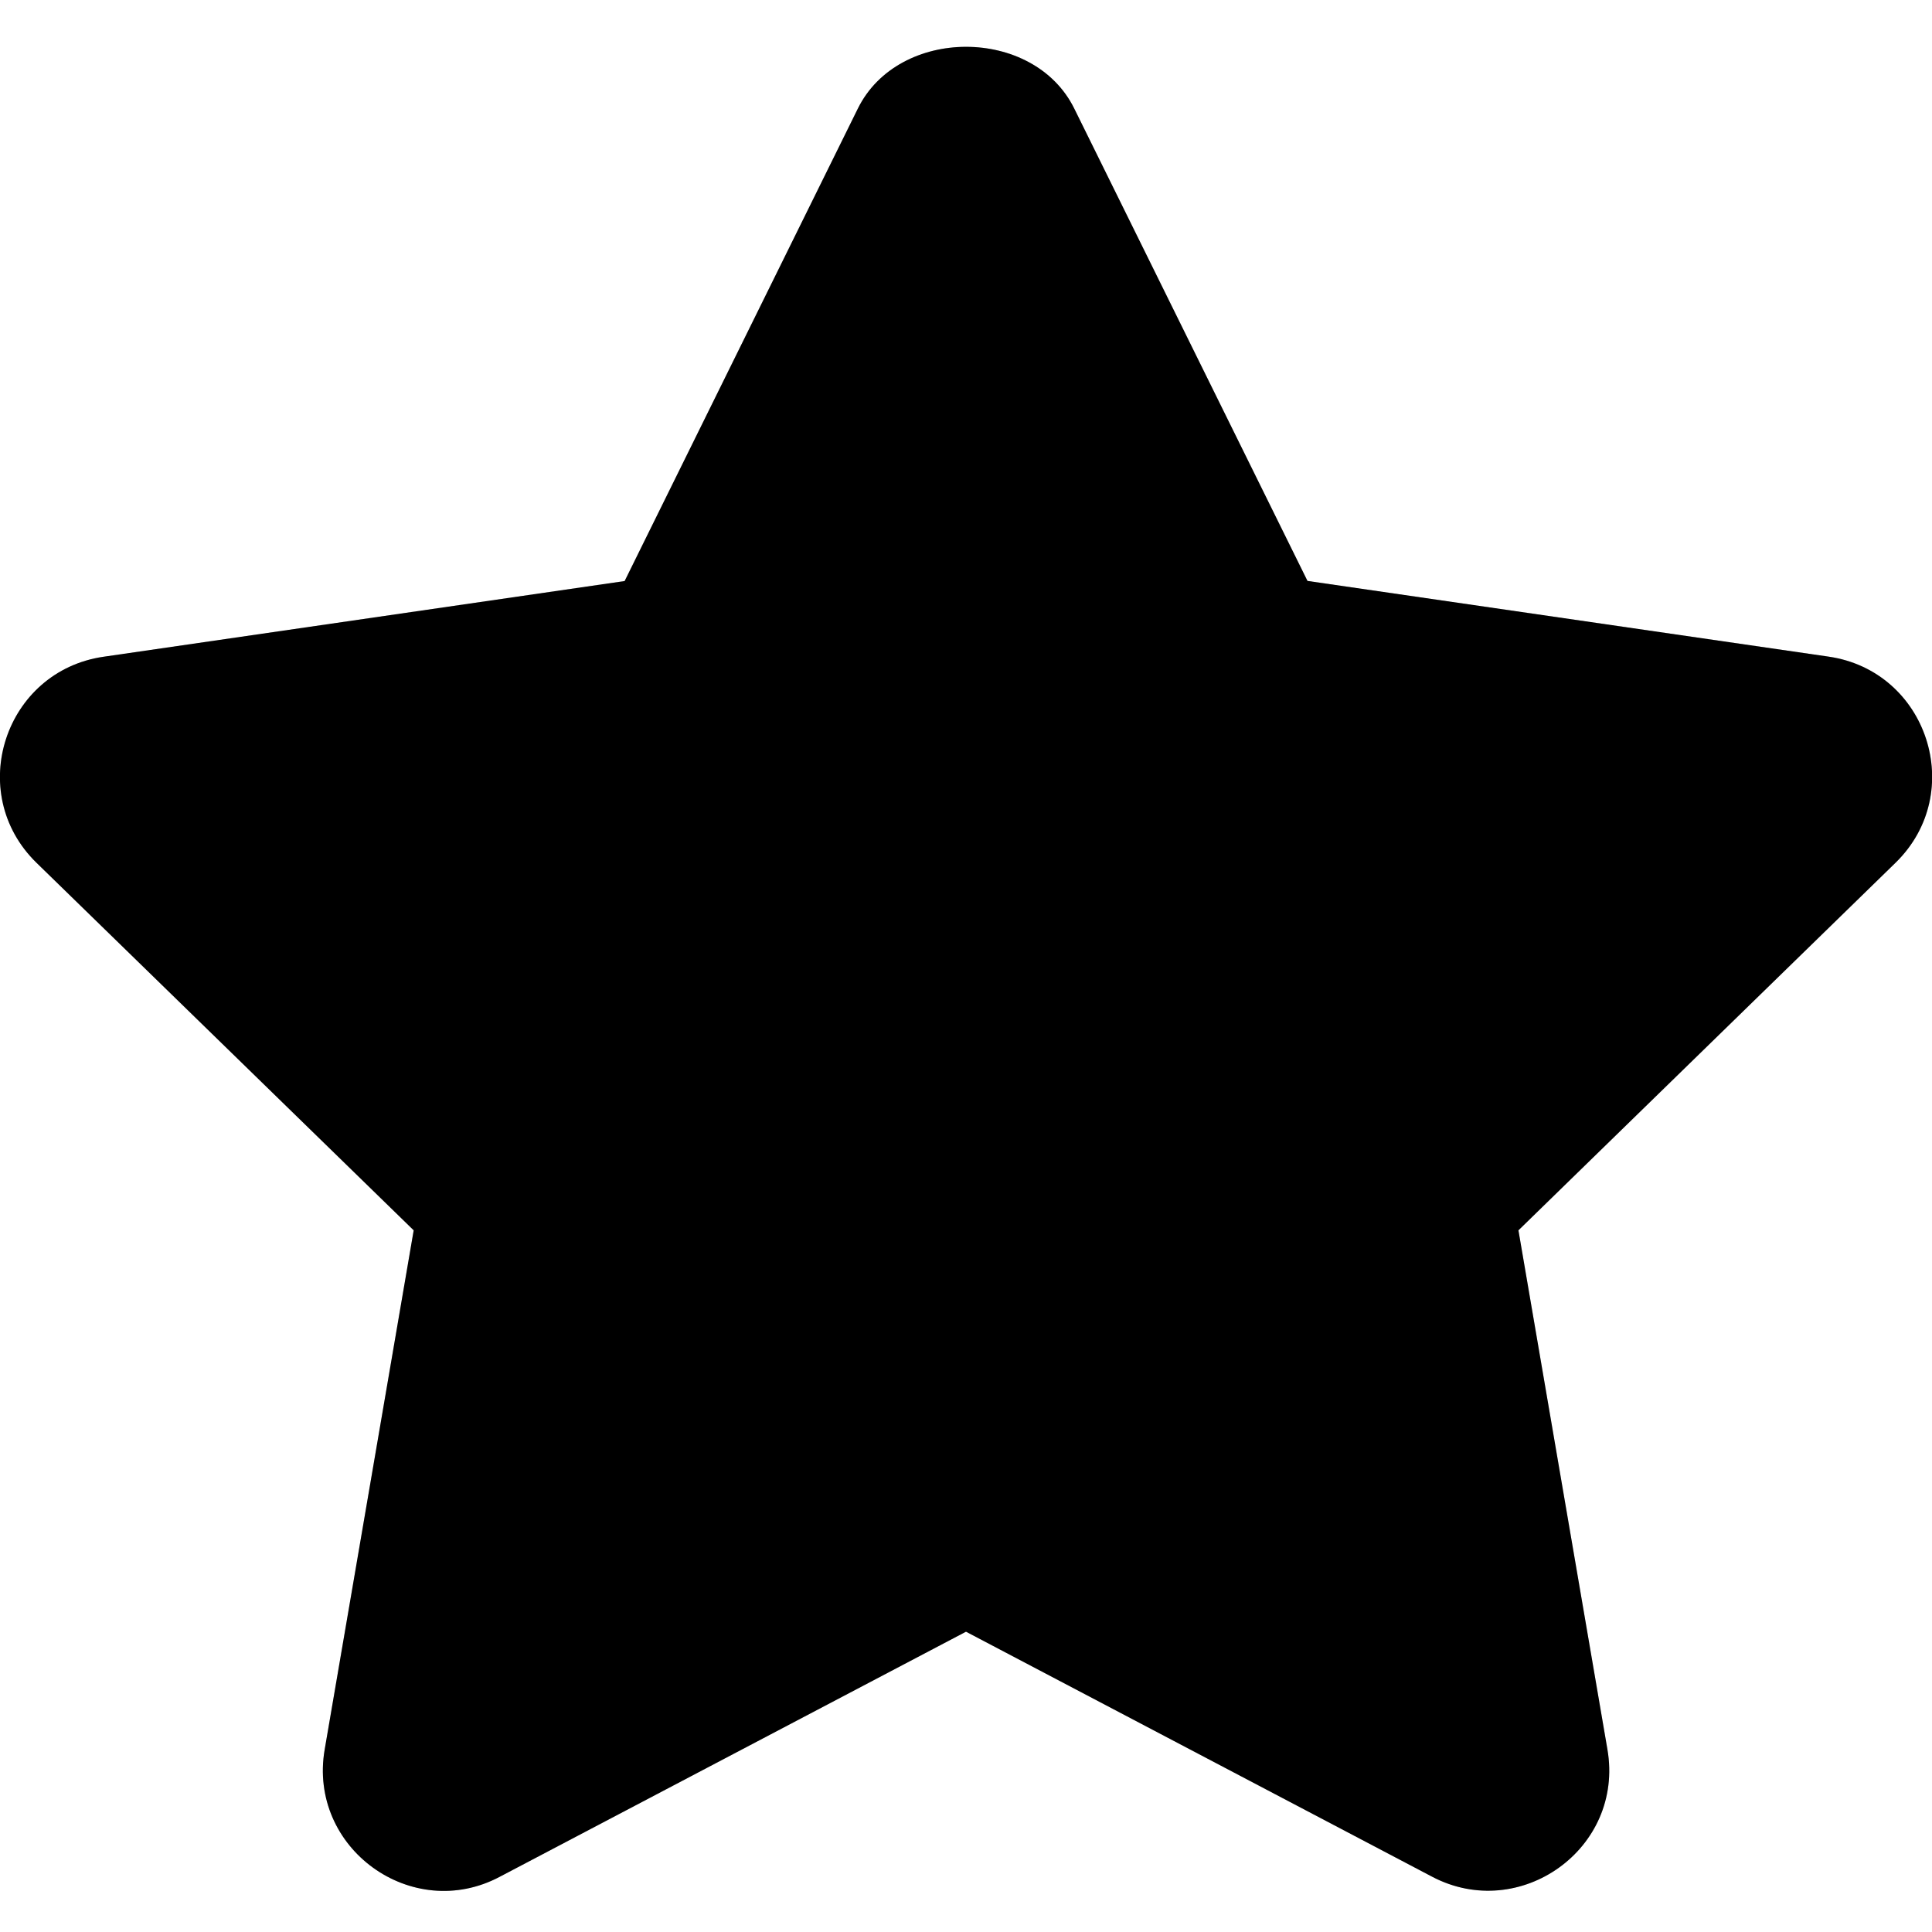 <svg width="16" height="16" viewBox="0 0 16 16" fill="none" xmlns="http://www.w3.org/2000/svg">
<path opacity="0.3" fill-rule="evenodd" clip-rule="evenodd" d="M8 13.513L11.86 15.542C12.586 15.924 13.453 15.311 13.312 14.488L12.575 10.189L15.699 7.144C16.292 6.564 15.962 5.557 15.144 5.438L10.828 4.811L8.897 0.9C8.561 0.217 7.44 0.217 7.104 0.9L5.173 4.812L0.857 5.439C0.039 5.558 -0.292 6.565 0.302 7.145L3.426 10.189L2.689 14.488C2.548 15.307 3.413 15.929 4.14 15.542L8 13.513ZM10.998 12.829L8.466 11.498C8.174 11.344 7.826 11.344 7.534 11.498L5.002 12.829L5.485 10.009C5.541 9.685 5.433 9.353 5.198 9.124L3.149 7.126L5.98 6.715C6.306 6.668 6.587 6.463 6.733 6.168L8 3.602L9.267 6.168C9.412 6.463 9.693 6.668 10.02 6.715L12.851 7.126L10.802 9.124C10.567 9.354 10.459 9.685 10.515 10.009L10.998 12.829Z" stroke="none" fill="#444444"/>
<path d="M8 13.513L11.86 15.542C12.586 15.924 13.453 15.311 13.312 14.488L12.575 10.189L15.699 7.144C16.292 6.564 15.962 5.557 15.144 5.438L10.828 4.811L8.897 0.9C8.561 0.217 7.44 0.217 7.104 0.9L5.173 4.812L0.857 5.439C0.039 5.558 -0.292 6.565 0.302 7.145L3.426 10.189L2.689 14.488C2.548 15.307 3.413 15.929 4.14 15.542L8 13.513Z"  stroke="none" fill="currentColor"/>
</svg>
